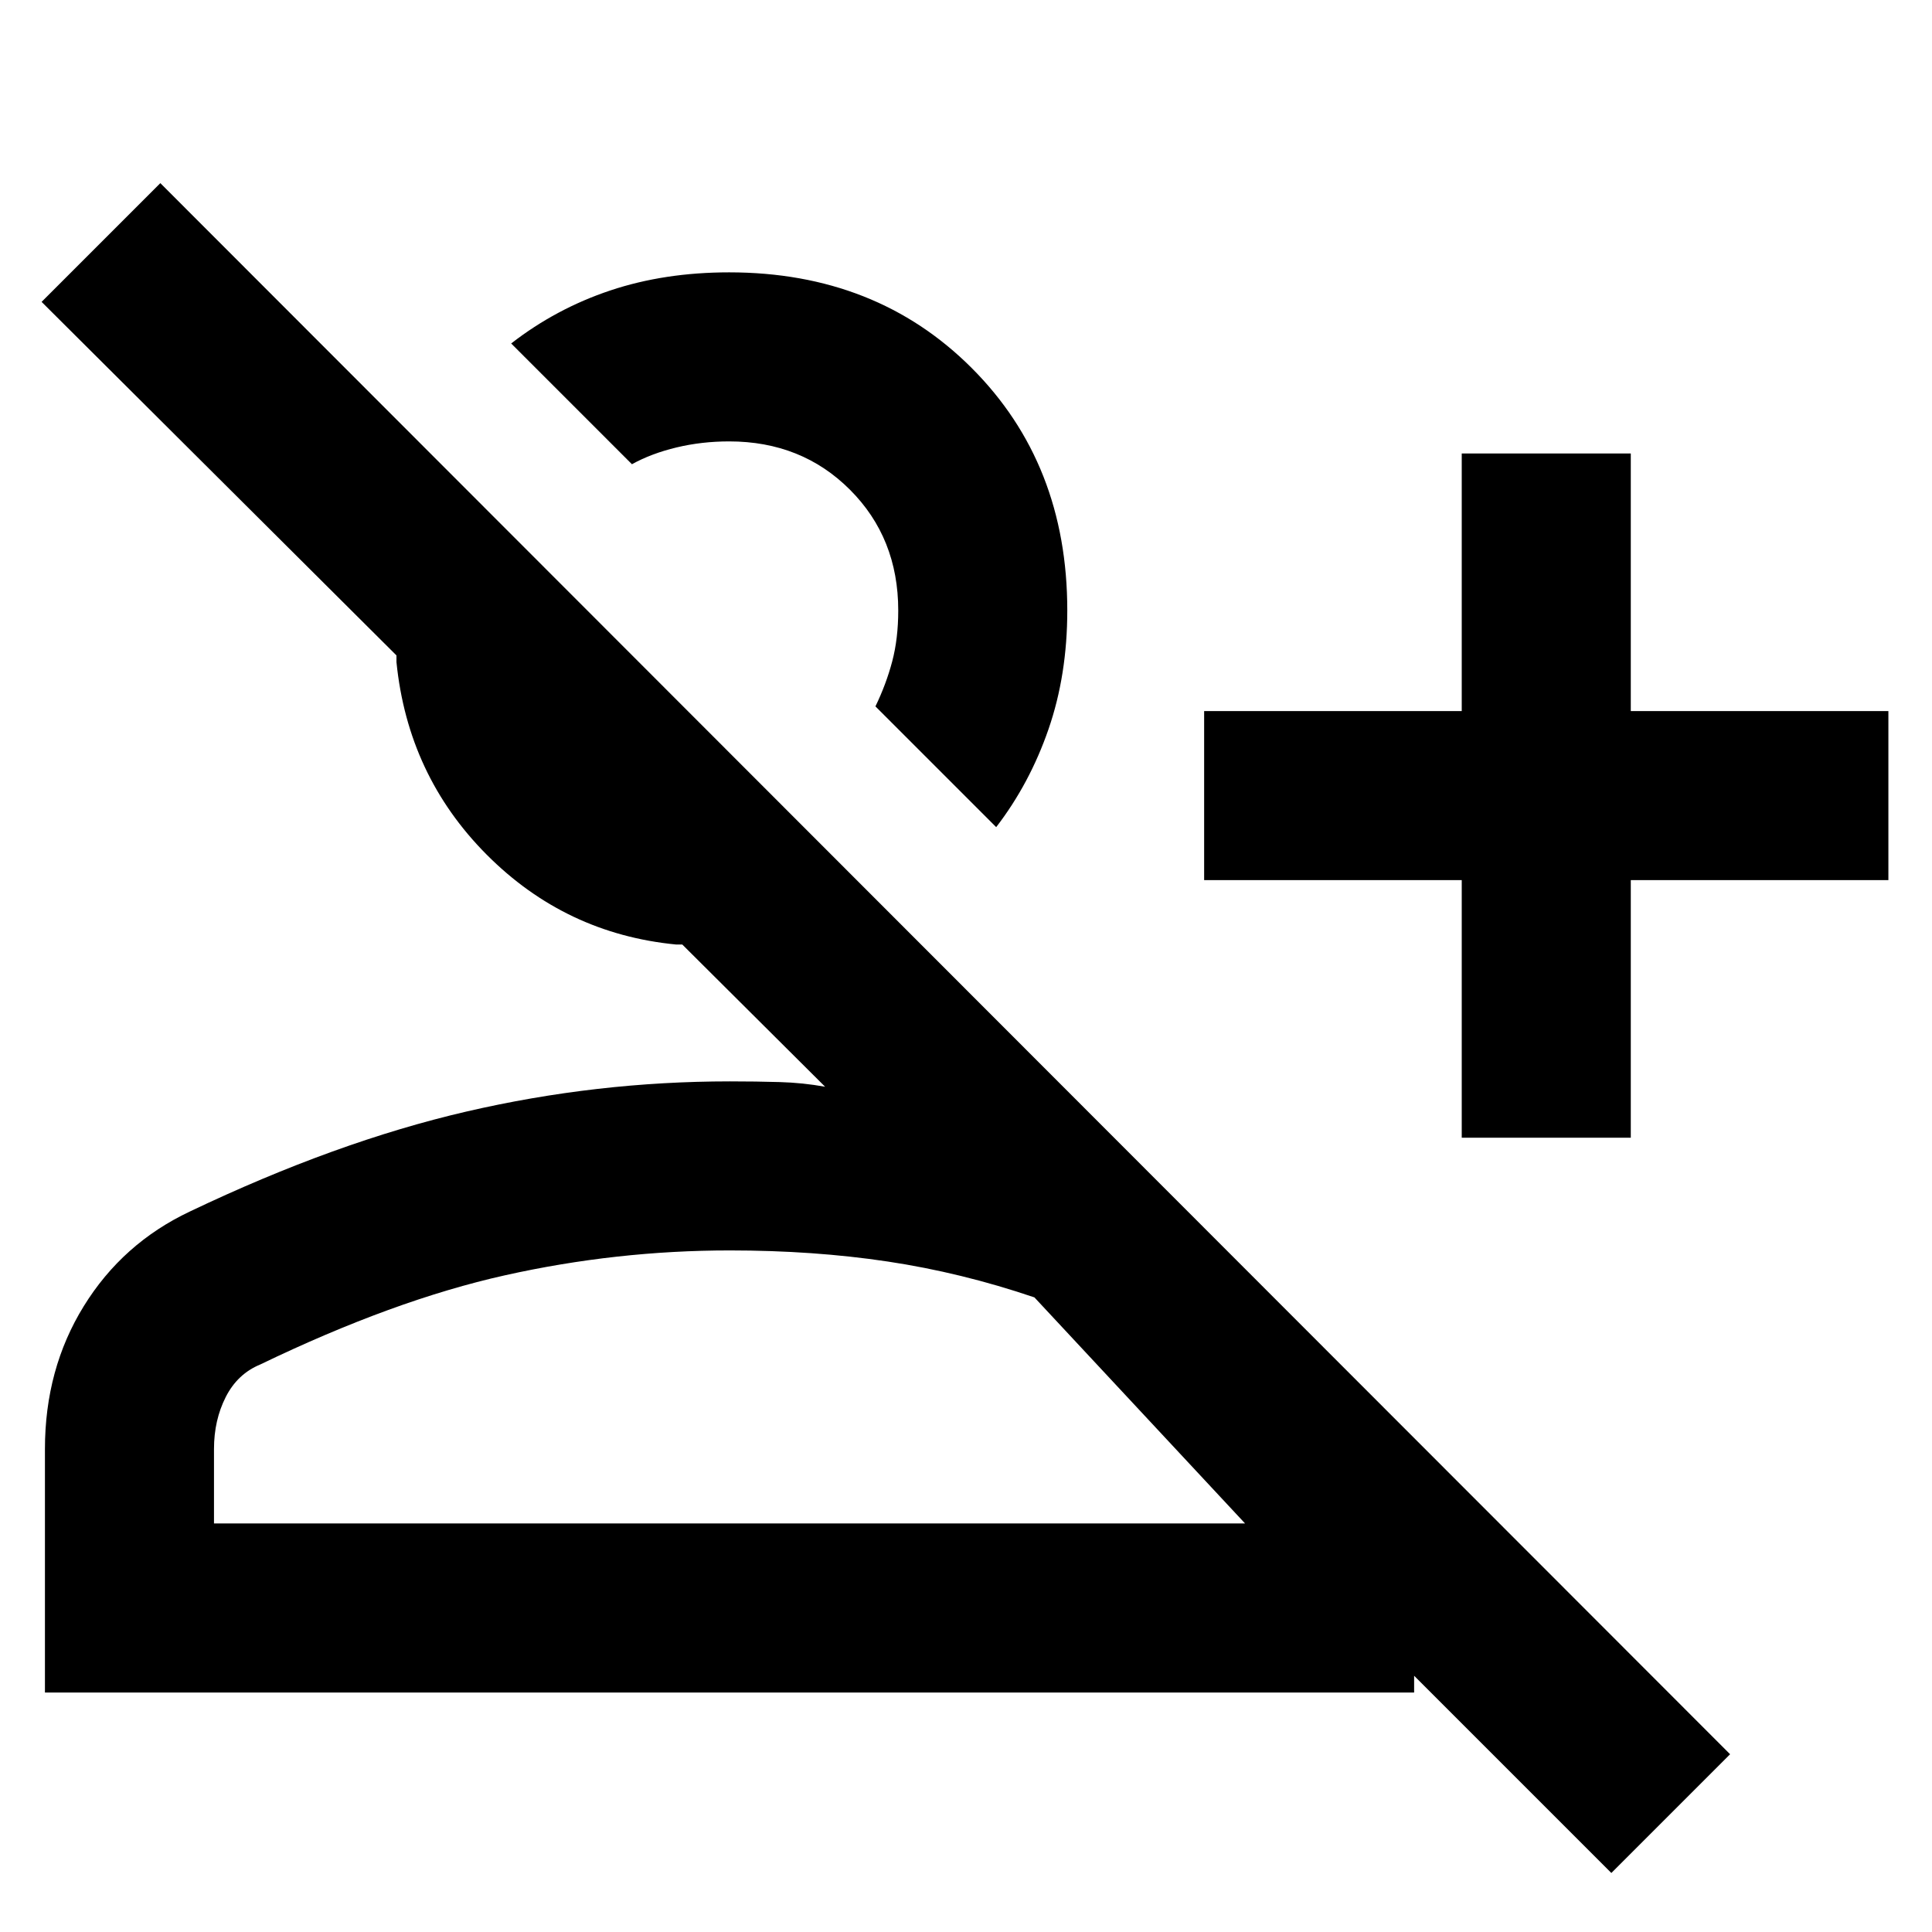 <svg xmlns="http://www.w3.org/2000/svg" height="40" viewBox="0 -960 960 960" width="40"><path d="m800.67-29.33-98-98v8.33H22.33v-121q0-39.74 19.3-70.98 19.29-31.24 52.7-47.02 72.67-34.67 137.41-49.67 64.73-15 130.93-15 13 0 24.66.34Q399-422 410-420l-70.97-70.67H336q-55-5.33-94.17-44.66Q202.67-574.67 197-631v-3.33L20.67-810l59-59 780 780.67-59 59Zm-74.34-365.34v-128h-128v-84h128v-128h84v128h128v84h-128v128h-84ZM495-549l-60-60q5.33-11 8.33-22.33 3-11.34 3-25.34 0-36-24-60t-60-24q-13.66 0-26.16 3T314-729.33l-60-60q22.33-17.34 49.25-26.34t59.08-9q72.98 0 120.49 47.52 47.51 47.51 47.51 120.48 0 32-9.33 59T495-549ZM106.33-203h512.34L514-315.33q-36.33-12.34-73-17.84t-78.33-5.5q-56.34 0-111.67 12.34Q195.67-314 129.33-282q-11.33 4.67-17.16 16.17-5.84 11.5-5.84 25.83v37ZM435-609Zm-72.33 406Z"/></svg>